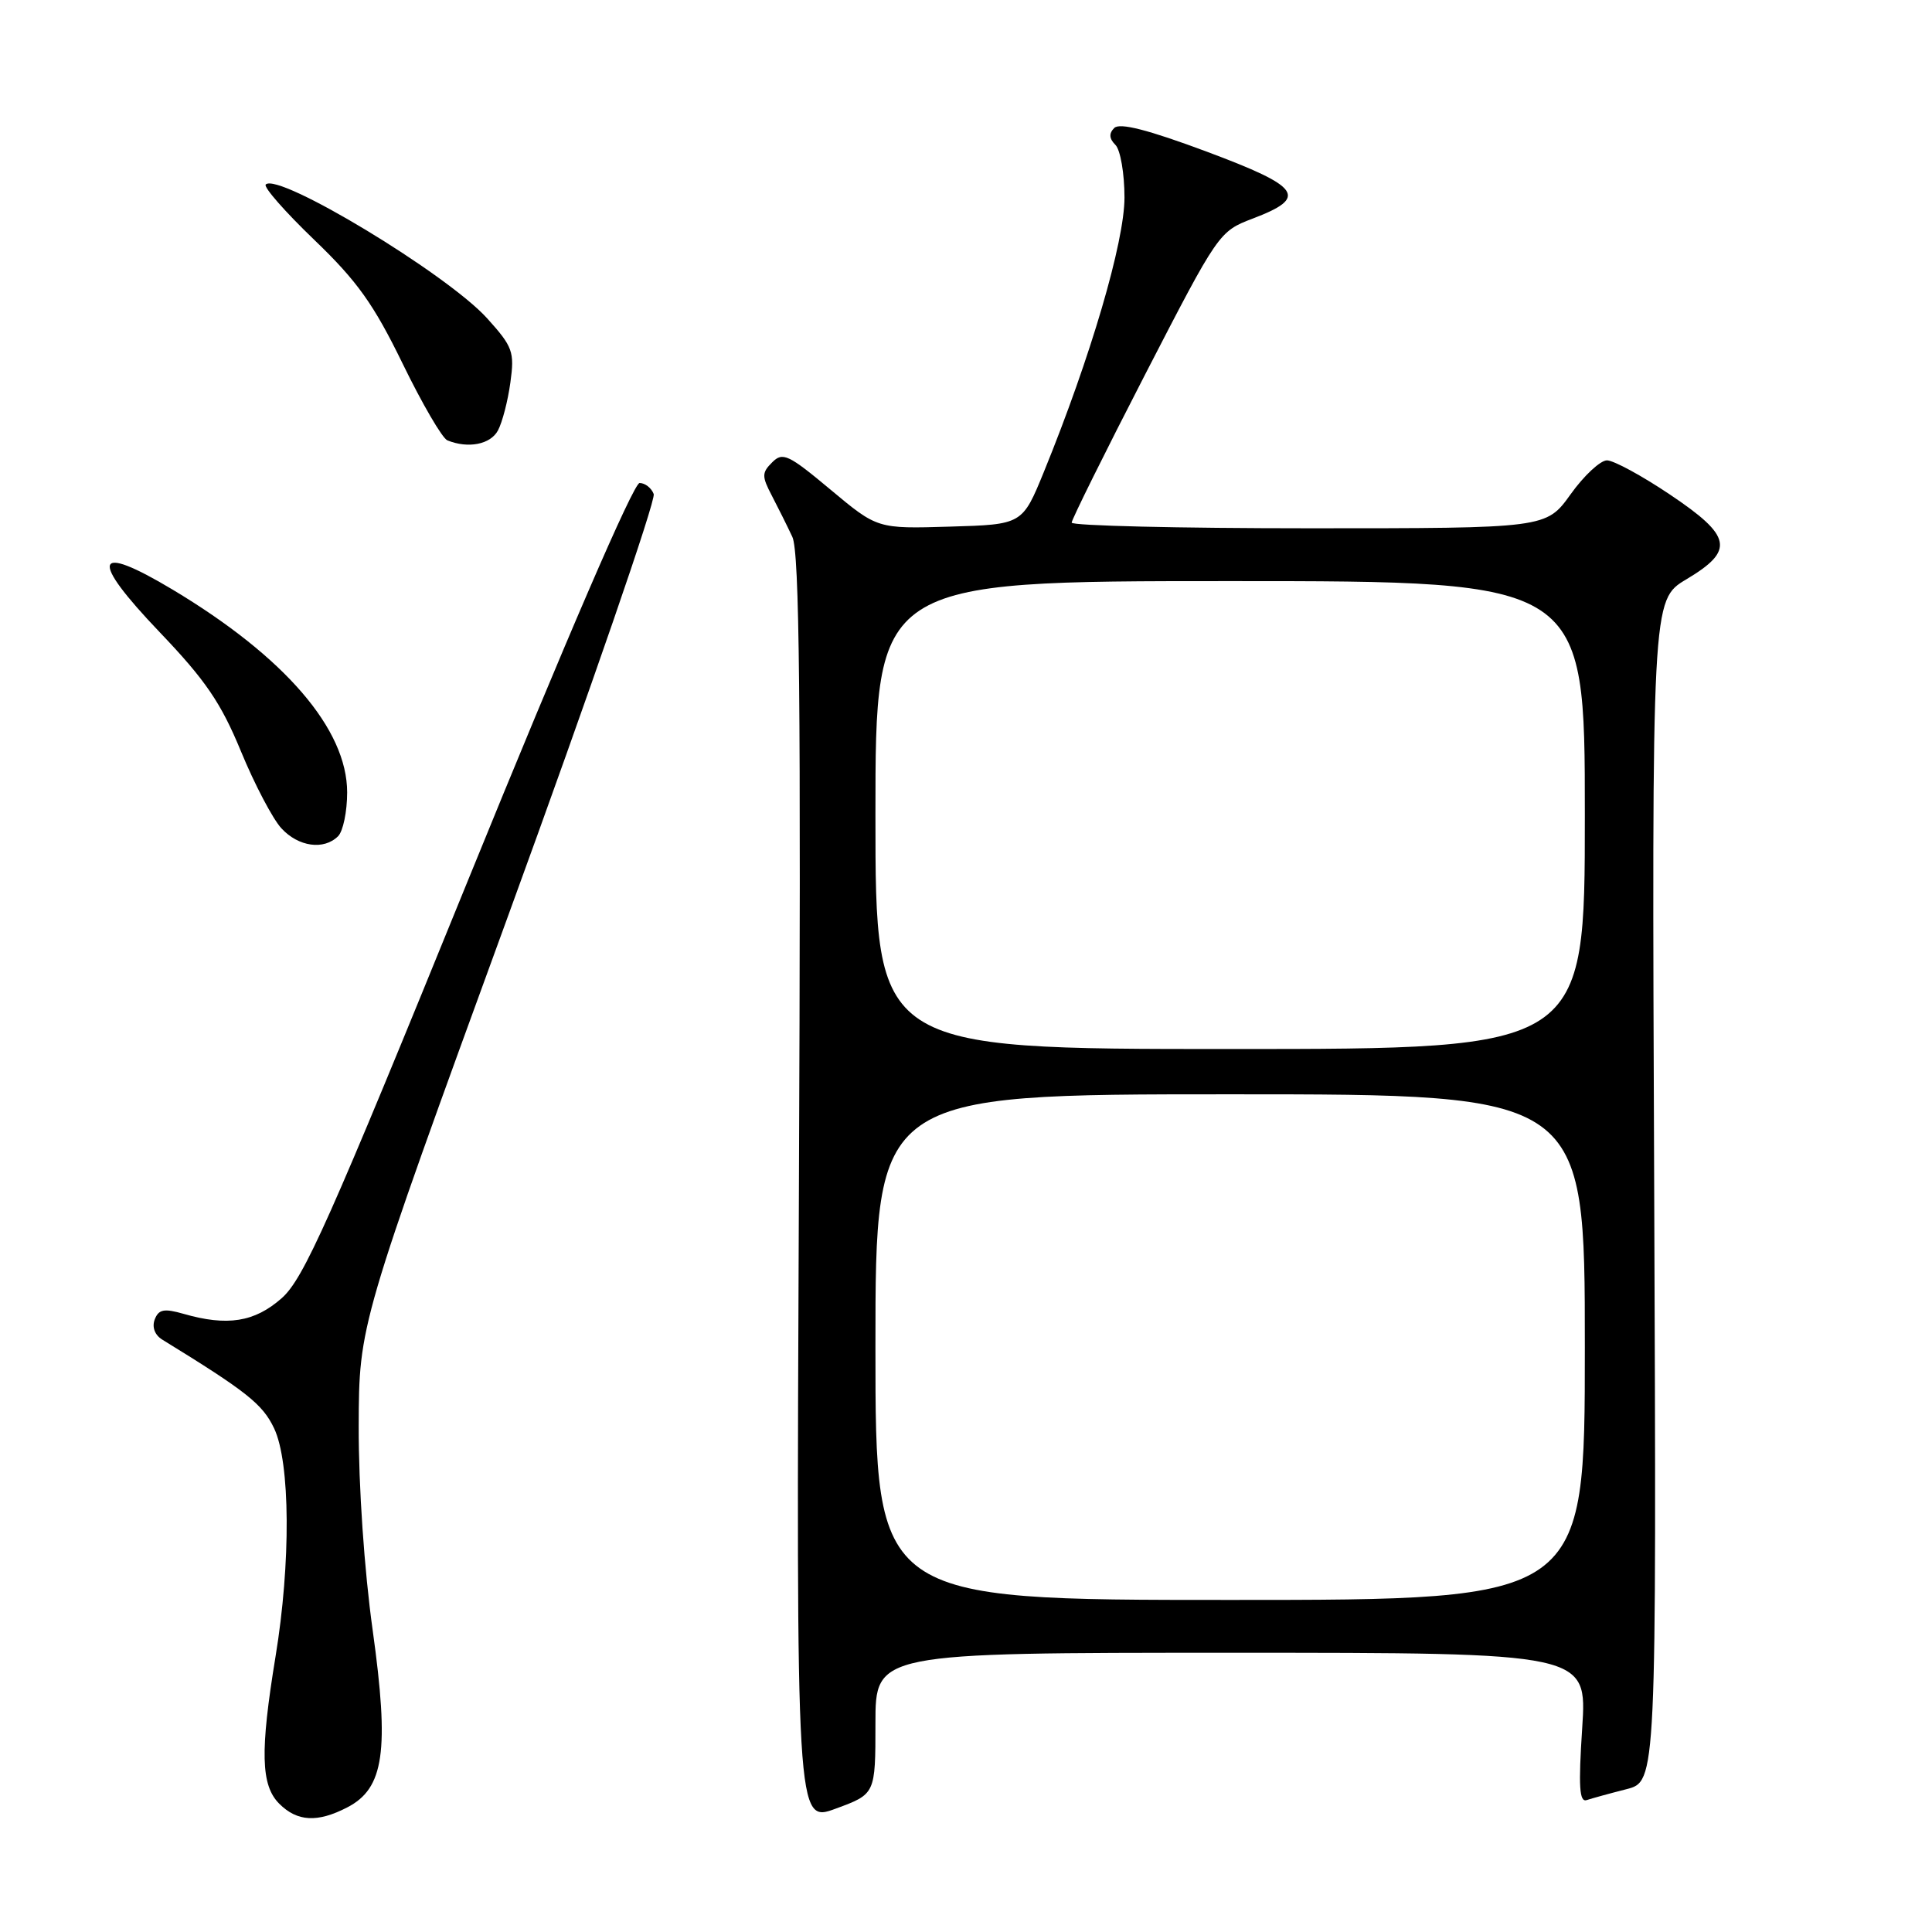 <?xml version="1.0" encoding="UTF-8" standalone="no"?>
<!DOCTYPE svg PUBLIC "-//W3C//DTD SVG 1.1//EN" "http://www.w3.org/Graphics/SVG/1.1/DTD/svg11.dtd" >
<svg xmlns="http://www.w3.org/2000/svg" xmlns:xlink="http://www.w3.org/1999/xlink" version="1.1" viewBox="0 0 256 256">
 <g >
 <path fill="currentColor"
d=" M 116.00 228.36 C 116.00 219.00 116.00 219.00 163.15 219.00 C 210.30 219.00 210.30 219.00 209.65 228.97 C 209.14 236.74 209.27 238.85 210.25 238.52 C 210.94 238.29 213.30 237.64 215.50 237.08 C 219.50 236.06 219.50 236.06 219.19 157.78 C 218.87 79.50 218.87 79.50 223.44 76.77 C 229.88 72.93 229.52 71.06 221.26 65.52 C 217.55 63.03 213.81 61.00 212.93 61.00 C 212.06 61.00 209.88 63.02 208.11 65.50 C 204.88 70.00 204.88 70.00 173.44 70.00 C 156.15 70.00 142.00 69.66 142.00 69.25 C 142.01 68.84 146.39 59.99 151.75 49.59 C 161.44 30.80 161.53 30.66 166.00 28.96 C 173.38 26.15 172.44 24.78 159.89 20.09 C 152.10 17.19 148.37 16.23 147.64 16.96 C 146.92 17.68 146.97 18.37 147.80 19.20 C 148.46 19.86 149.00 23.00 149.00 26.17 C 149.00 32.06 144.51 47.34 138.33 62.50 C 135.47 69.50 135.47 69.50 125.86 69.78 C 116.26 70.07 116.26 70.07 110.06 64.89 C 104.47 60.22 103.71 59.86 102.32 61.26 C 100.94 62.63 100.93 63.11 102.26 65.65 C 103.08 67.22 104.31 69.69 104.99 71.14 C 105.94 73.18 106.14 92.70 105.86 157.68 C 105.50 241.59 105.50 241.59 110.75 239.65 C 116.00 237.72 116.00 237.72 116.00 228.36 Z  M 46.01 239.49 C 50.90 236.97 51.61 232.02 49.38 216.00 C 48.27 208.05 47.51 196.95 47.53 189.00 C 47.57 175.50 47.57 175.50 67.38 121.21 C 78.27 91.35 86.93 66.27 86.62 65.46 C 86.32 64.66 85.47 64.00 84.75 64.00 C 83.95 64.00 75.02 84.69 62.06 116.53 C 43.59 161.94 40.23 169.47 37.31 172.03 C 33.72 175.19 30.12 175.76 24.32 174.09 C 21.74 173.35 21.02 173.49 20.50 174.84 C 20.12 175.85 20.51 176.89 21.49 177.50 C 32.73 184.41 34.79 186.05 36.32 189.26 C 38.47 193.78 38.55 207.10 36.51 219.50 C 34.45 232.07 34.56 236.56 37.00 239.00 C 39.39 241.39 42.07 241.53 46.01 239.49 Z  M 44.80 110.80 C 45.46 110.14 46.00 107.53 46.00 105.00 C 46.00 96.62 37.75 87.04 22.86 78.12 C 12.40 71.86 11.77 73.94 21.16 83.77 C 27.23 90.12 29.28 93.13 31.93 99.56 C 33.73 103.93 36.14 108.51 37.28 109.75 C 39.54 112.21 42.92 112.68 44.80 110.80 Z  M 65.98 57.04 C 66.56 55.96 67.30 53.10 67.63 50.67 C 68.19 46.61 67.95 45.95 64.54 42.17 C 59.24 36.31 36.87 22.79 35.21 24.45 C 34.89 24.78 37.78 28.07 41.63 31.77 C 47.34 37.25 49.51 40.30 53.35 48.18 C 55.94 53.50 58.60 58.07 59.28 58.35 C 62.04 59.47 64.99 58.89 65.98 57.04 Z  M 116.00 178.50 C 116.00 145.00 116.00 145.00 163.00 145.00 C 210.00 145.00 210.00 145.00 210.00 178.50 C 210.00 212.00 210.00 212.00 163.00 212.00 C 116.00 212.00 116.00 212.00 116.00 178.50 Z  M 116.00 108.00 C 116.00 77.00 116.00 77.00 163.00 77.00 C 210.00 77.00 210.00 77.00 210.00 108.00 C 210.00 139.00 210.00 139.00 163.00 139.00 C 116.00 139.00 116.00 139.00 116.00 108.00 Z "/>
</g>
</svg>